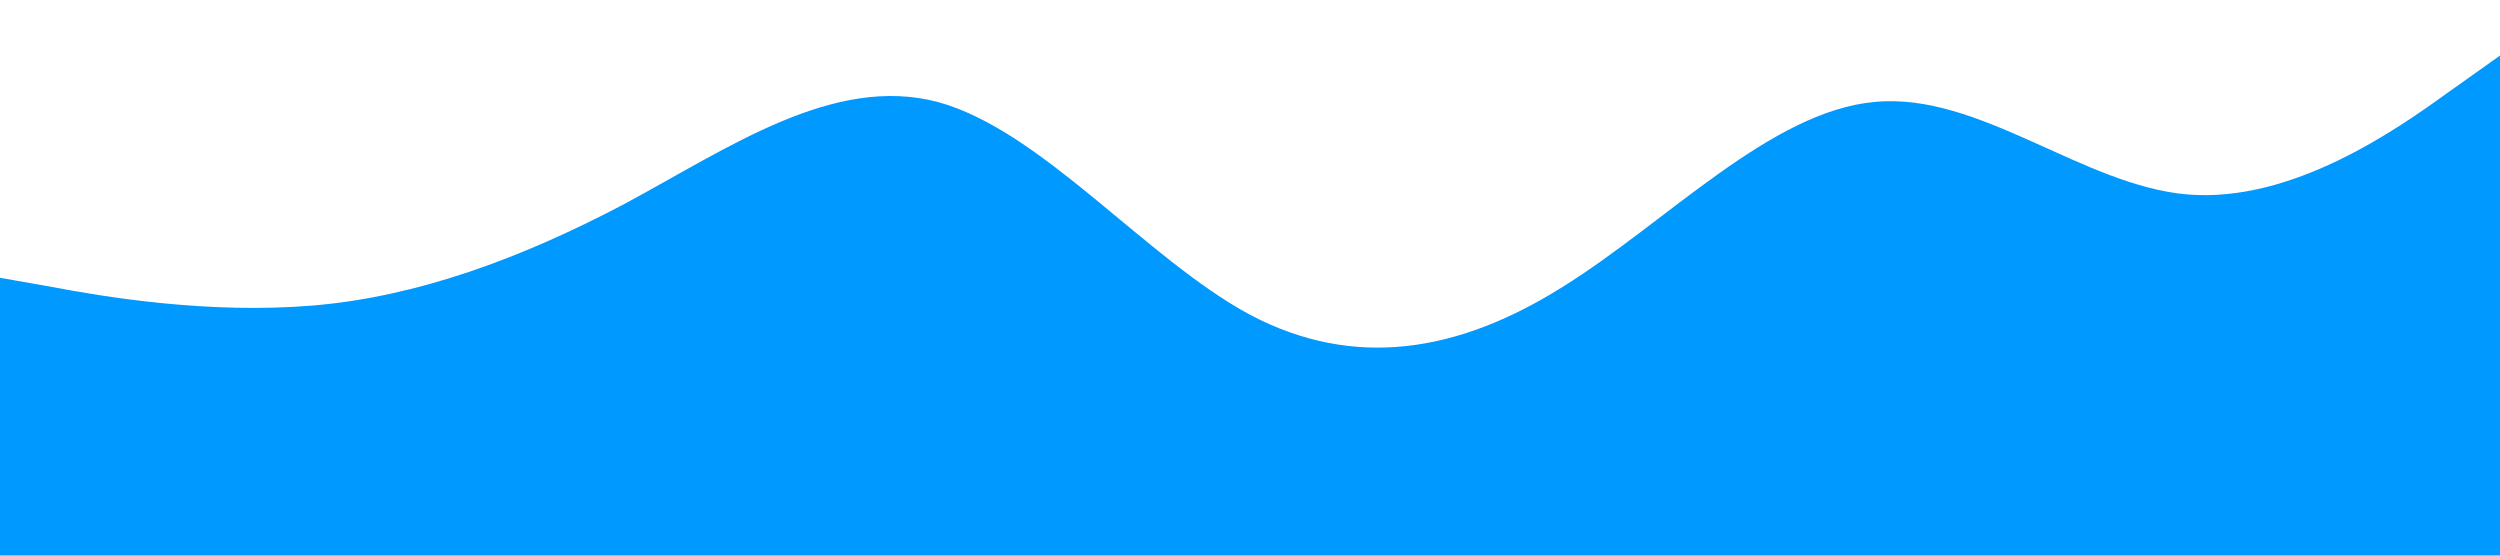 <?xml version="1.0" standalone="no"?><svg xmlns="http://www.w3.org/2000/svg" viewBox="0 0 1440 320"><path fill="#0099ff" fill-opacity="1" d="M0,160L30,165.3C60,171,120,181,180,176C240,171,300,149,360,117.3C420,85,480,43,540,58.7C600,75,660,149,720,181.3C780,213,840,203,900,165.3C960,128,1020,64,1080,58.7C1140,53,1200,107,1260,112C1320,117,1380,75,1410,53.3L1440,32L1440,320L1410,320C1380,320,1320,320,1260,320C1200,320,1140,320,1080,320C1020,320,960,320,900,320C840,320,780,320,720,320C660,320,600,320,540,320C480,320,420,320,360,320C300,320,240,320,180,320C120,320,60,320,30,320L0,320Z"></path></svg>